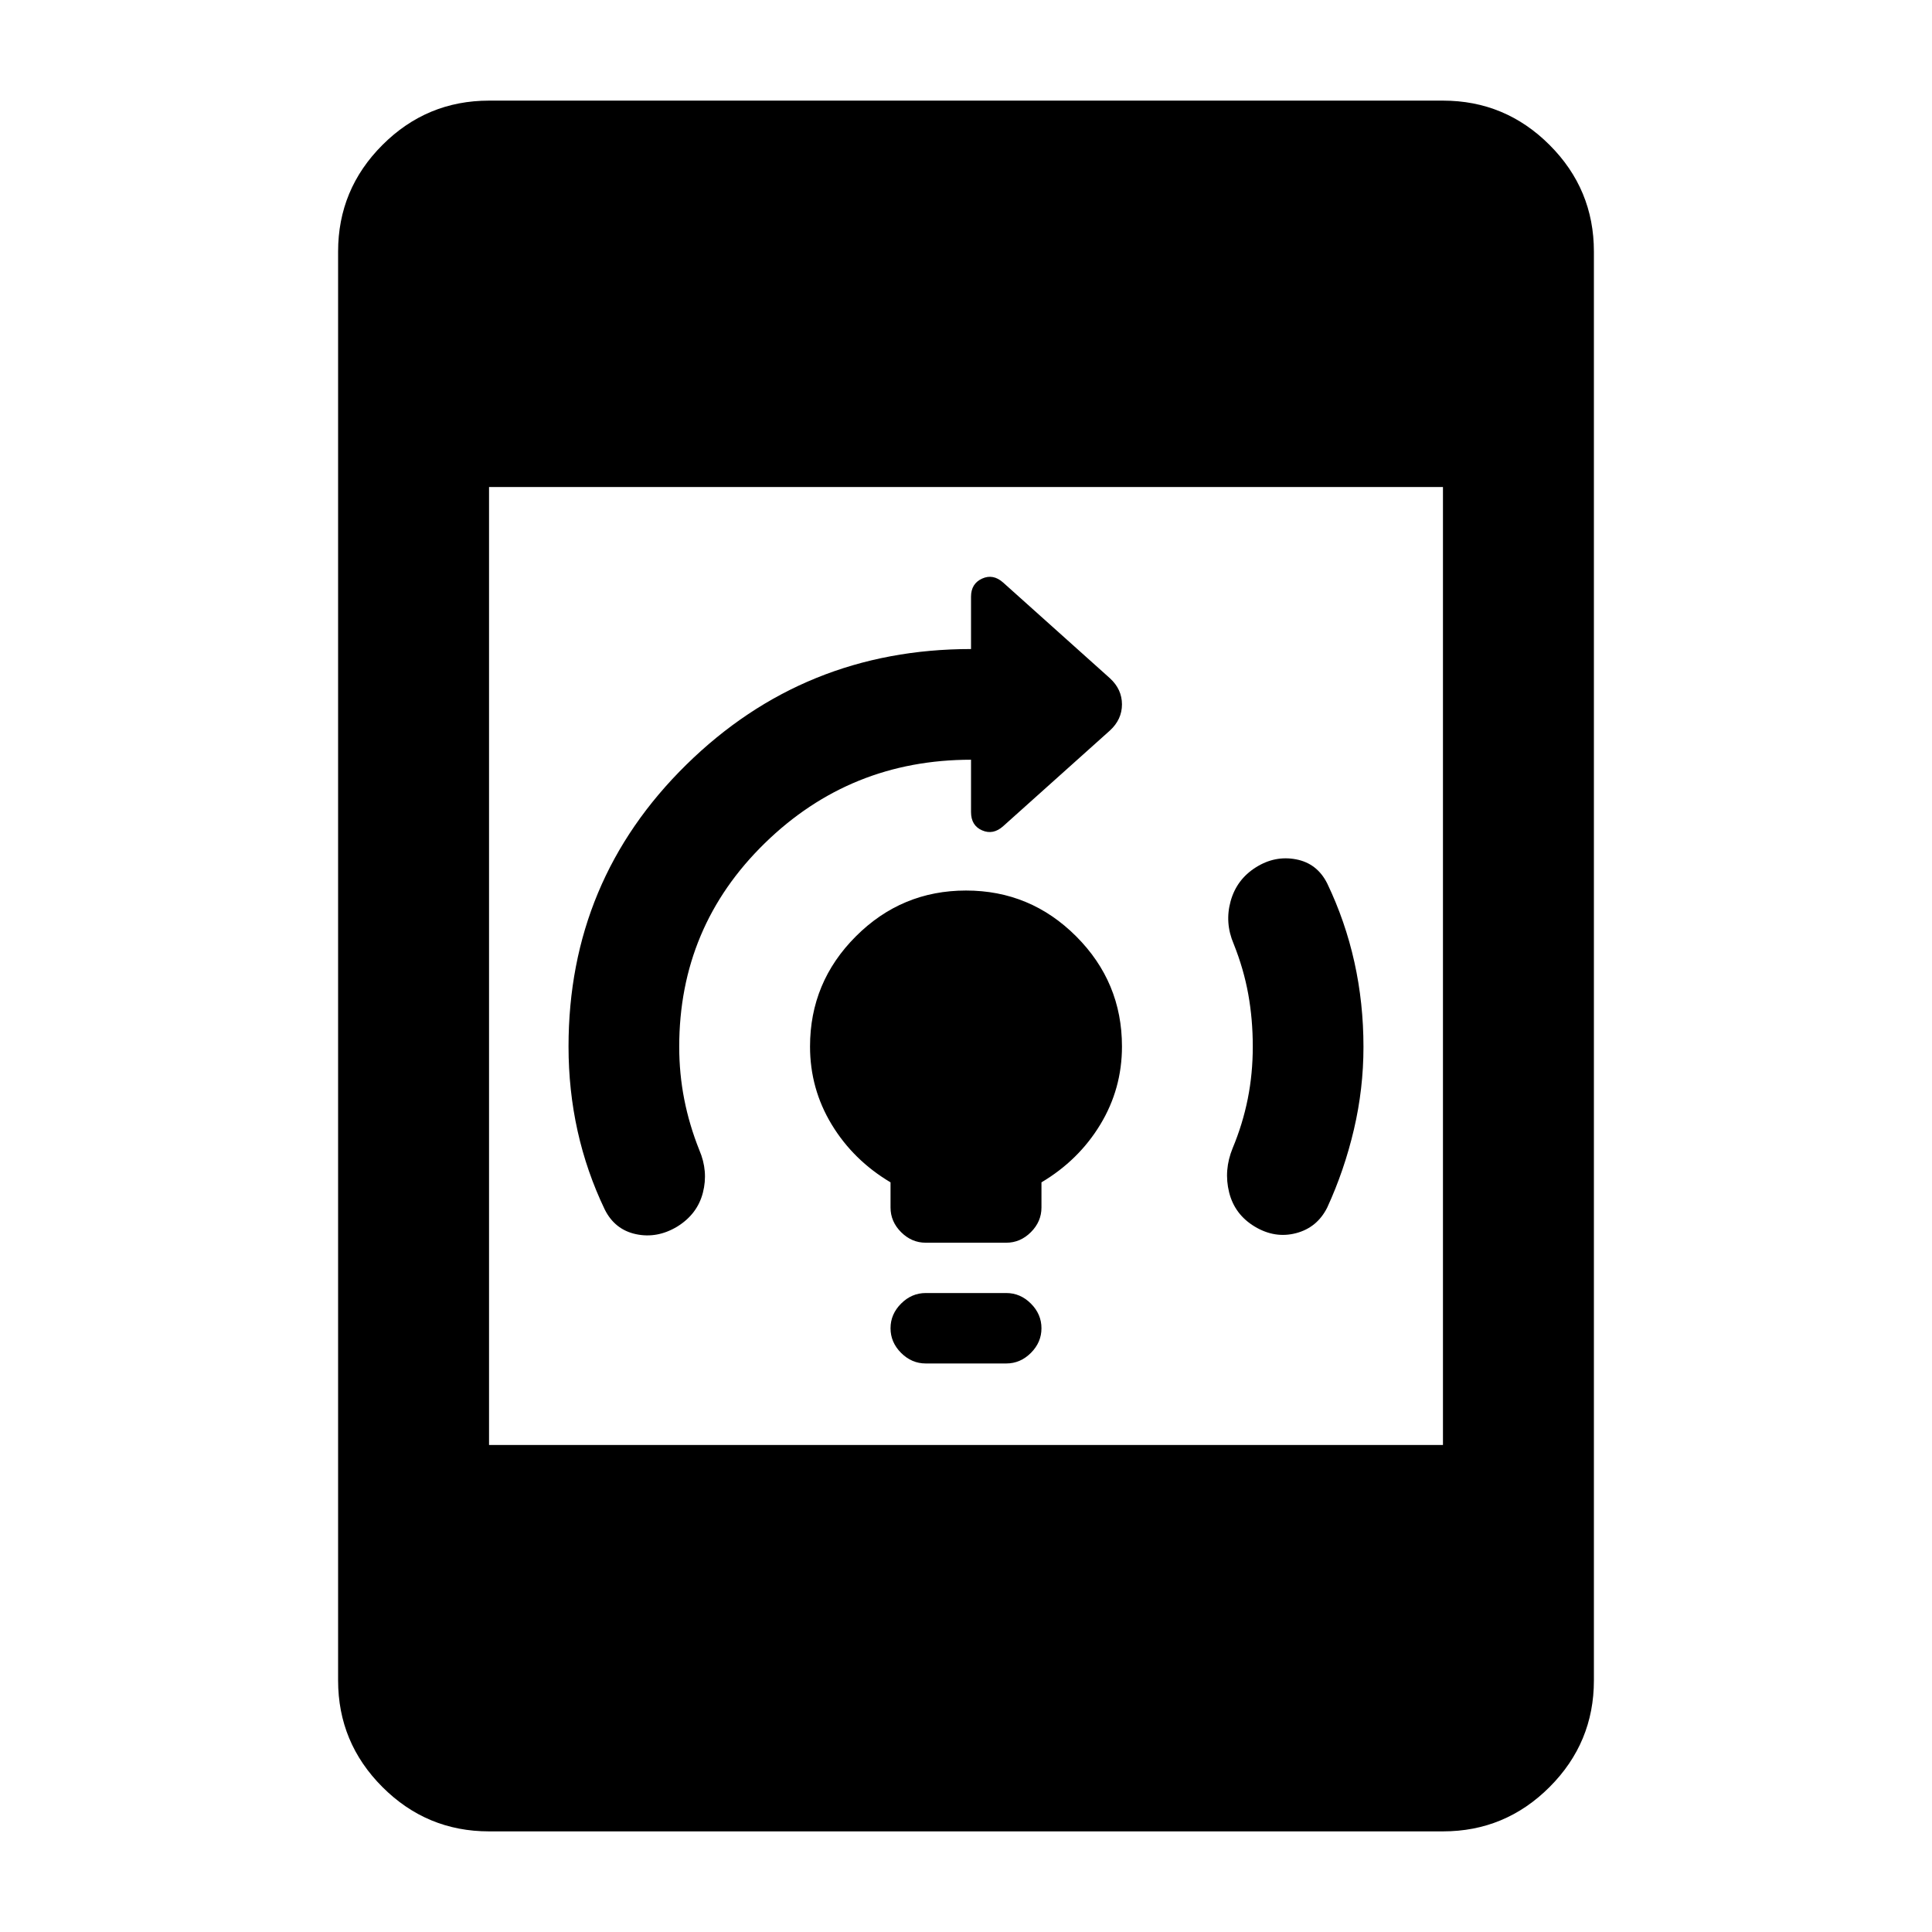 <svg xmlns="http://www.w3.org/2000/svg" height="24" viewBox="0 -960 960 960" width="24"><path d="M460-282.5q-7 0-12.25-5.25T442.5-300q0-7 5.25-12.25T460-317.5h40q7 0 12.25 5.25T517.5-300q0 7-5.25 12.25T500-282.5h-40Zm0-60q-7 0-12.25-5.25T442.5-360v-12.5q-18.5-11-29.25-28.75T402.5-440q0-31.97 22.77-54.73 22.77-22.77 54.75-22.77t54.73 22.77Q557.5-471.97 557.5-440q0 21-10.75 38.75T517.5-372.5v12.5q0 7-5.25 12.25T500-342.5h-40Zm162.5-97.48q0-13.52-2.25-26.02T613-491q-4.5-10.5-1.5-21.25T624-529q9.5-6 20-4t15.5 12q9 18.82 13.5 39.12 4.5 20.3 4.5 42.08 0 20.8-4.75 41.05Q668-378.5 659.5-360q-5 10-15.5 12.75t-20.5-3.25q-10-6-12.75-17t1.75-22q5-12 7.5-24.48t2.5-26Zm-285 .11q0 13.37 2.5 26.12 2.5 12.75 7.5 25.25 4.5 10.5 1.76 21.15-2.73 10.64-12.76 16.85-10 6-20.5 3.75T300.5-359q-9-18.77-13.5-39.02-4.5-20.25-4.5-41.98 0-82.5 58.5-140t141.5-57.5v-26q0-6.5 5.5-9t10.5 2l53 47.5q6 5.5 6 13t-6 13l-53 47.5q-5 4.5-10.5 2.1-5.5-2.39-5.5-9.1v-26q-60 0-102.5 41.5t-42.5 101.13ZM243-50q-30.94 0-52.97-22.03Q168-94.06 168-125v-710q0-30.94 22.03-52.97Q212.06-910 243-910h474q30.94 0 52.97 22.03Q792-865.94 792-835v710q0 30.94-22.03 52.97Q747.94-50 717-50H243Zm0-192h474v-476H243v476Z"/></svg>